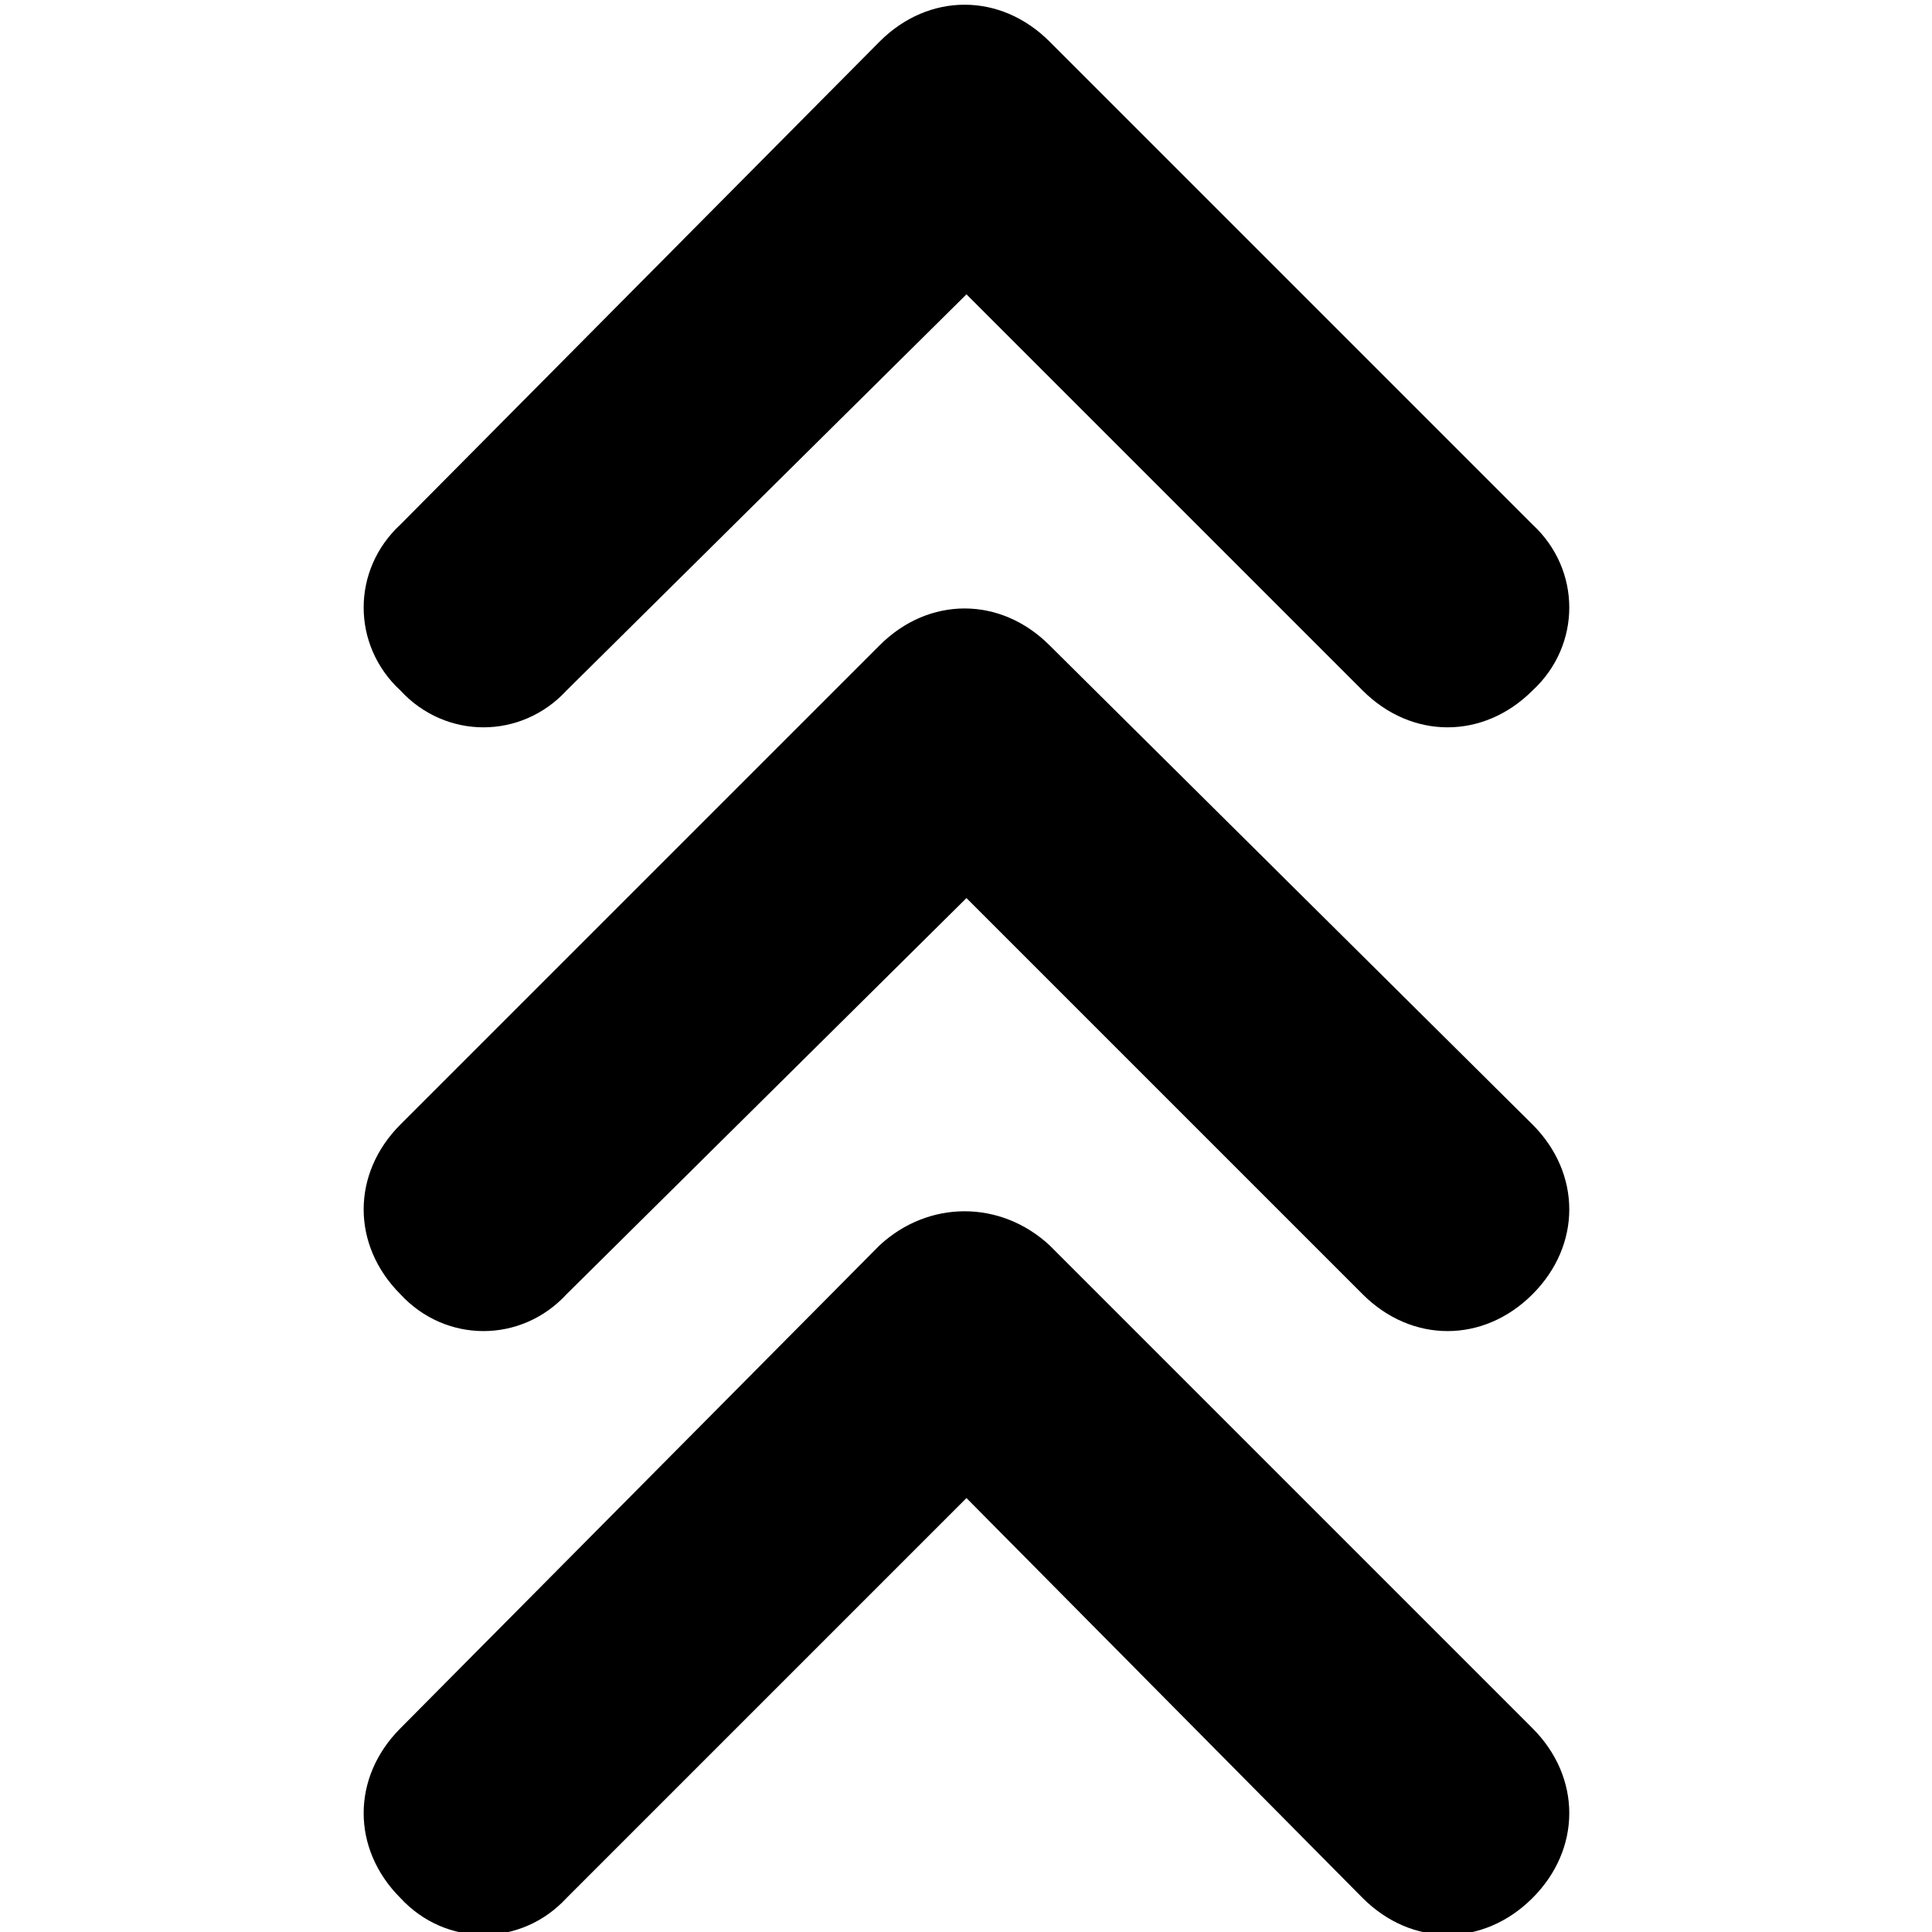 <svg xmlns="http://www.w3.org/2000/svg" viewBox="0 0 512 512">
	<path d="M150.125 183c-12 13-32 13-44 0-13-12-13-32 0-44l127-128c13-13 32-13 45 0l128 128c13 12 13 32 0 44-13 13-32 13-45 0l-105-105zm128-12l128 127c13 13 13 32 0 45s-32 13-45 0l-105-105-106 105c-12 13-32 13-44 0-13-13-13-32 0-45l127-127c13-13 32-13 45 0zm0 159l128 128c13 13 13 32 0 45s-32 13-45 0l-105-106-106 106c-12 13-32 13-44 0-13-13-13-32 0-45l127-128c13-12 32-12 45 0z"/>
</svg>